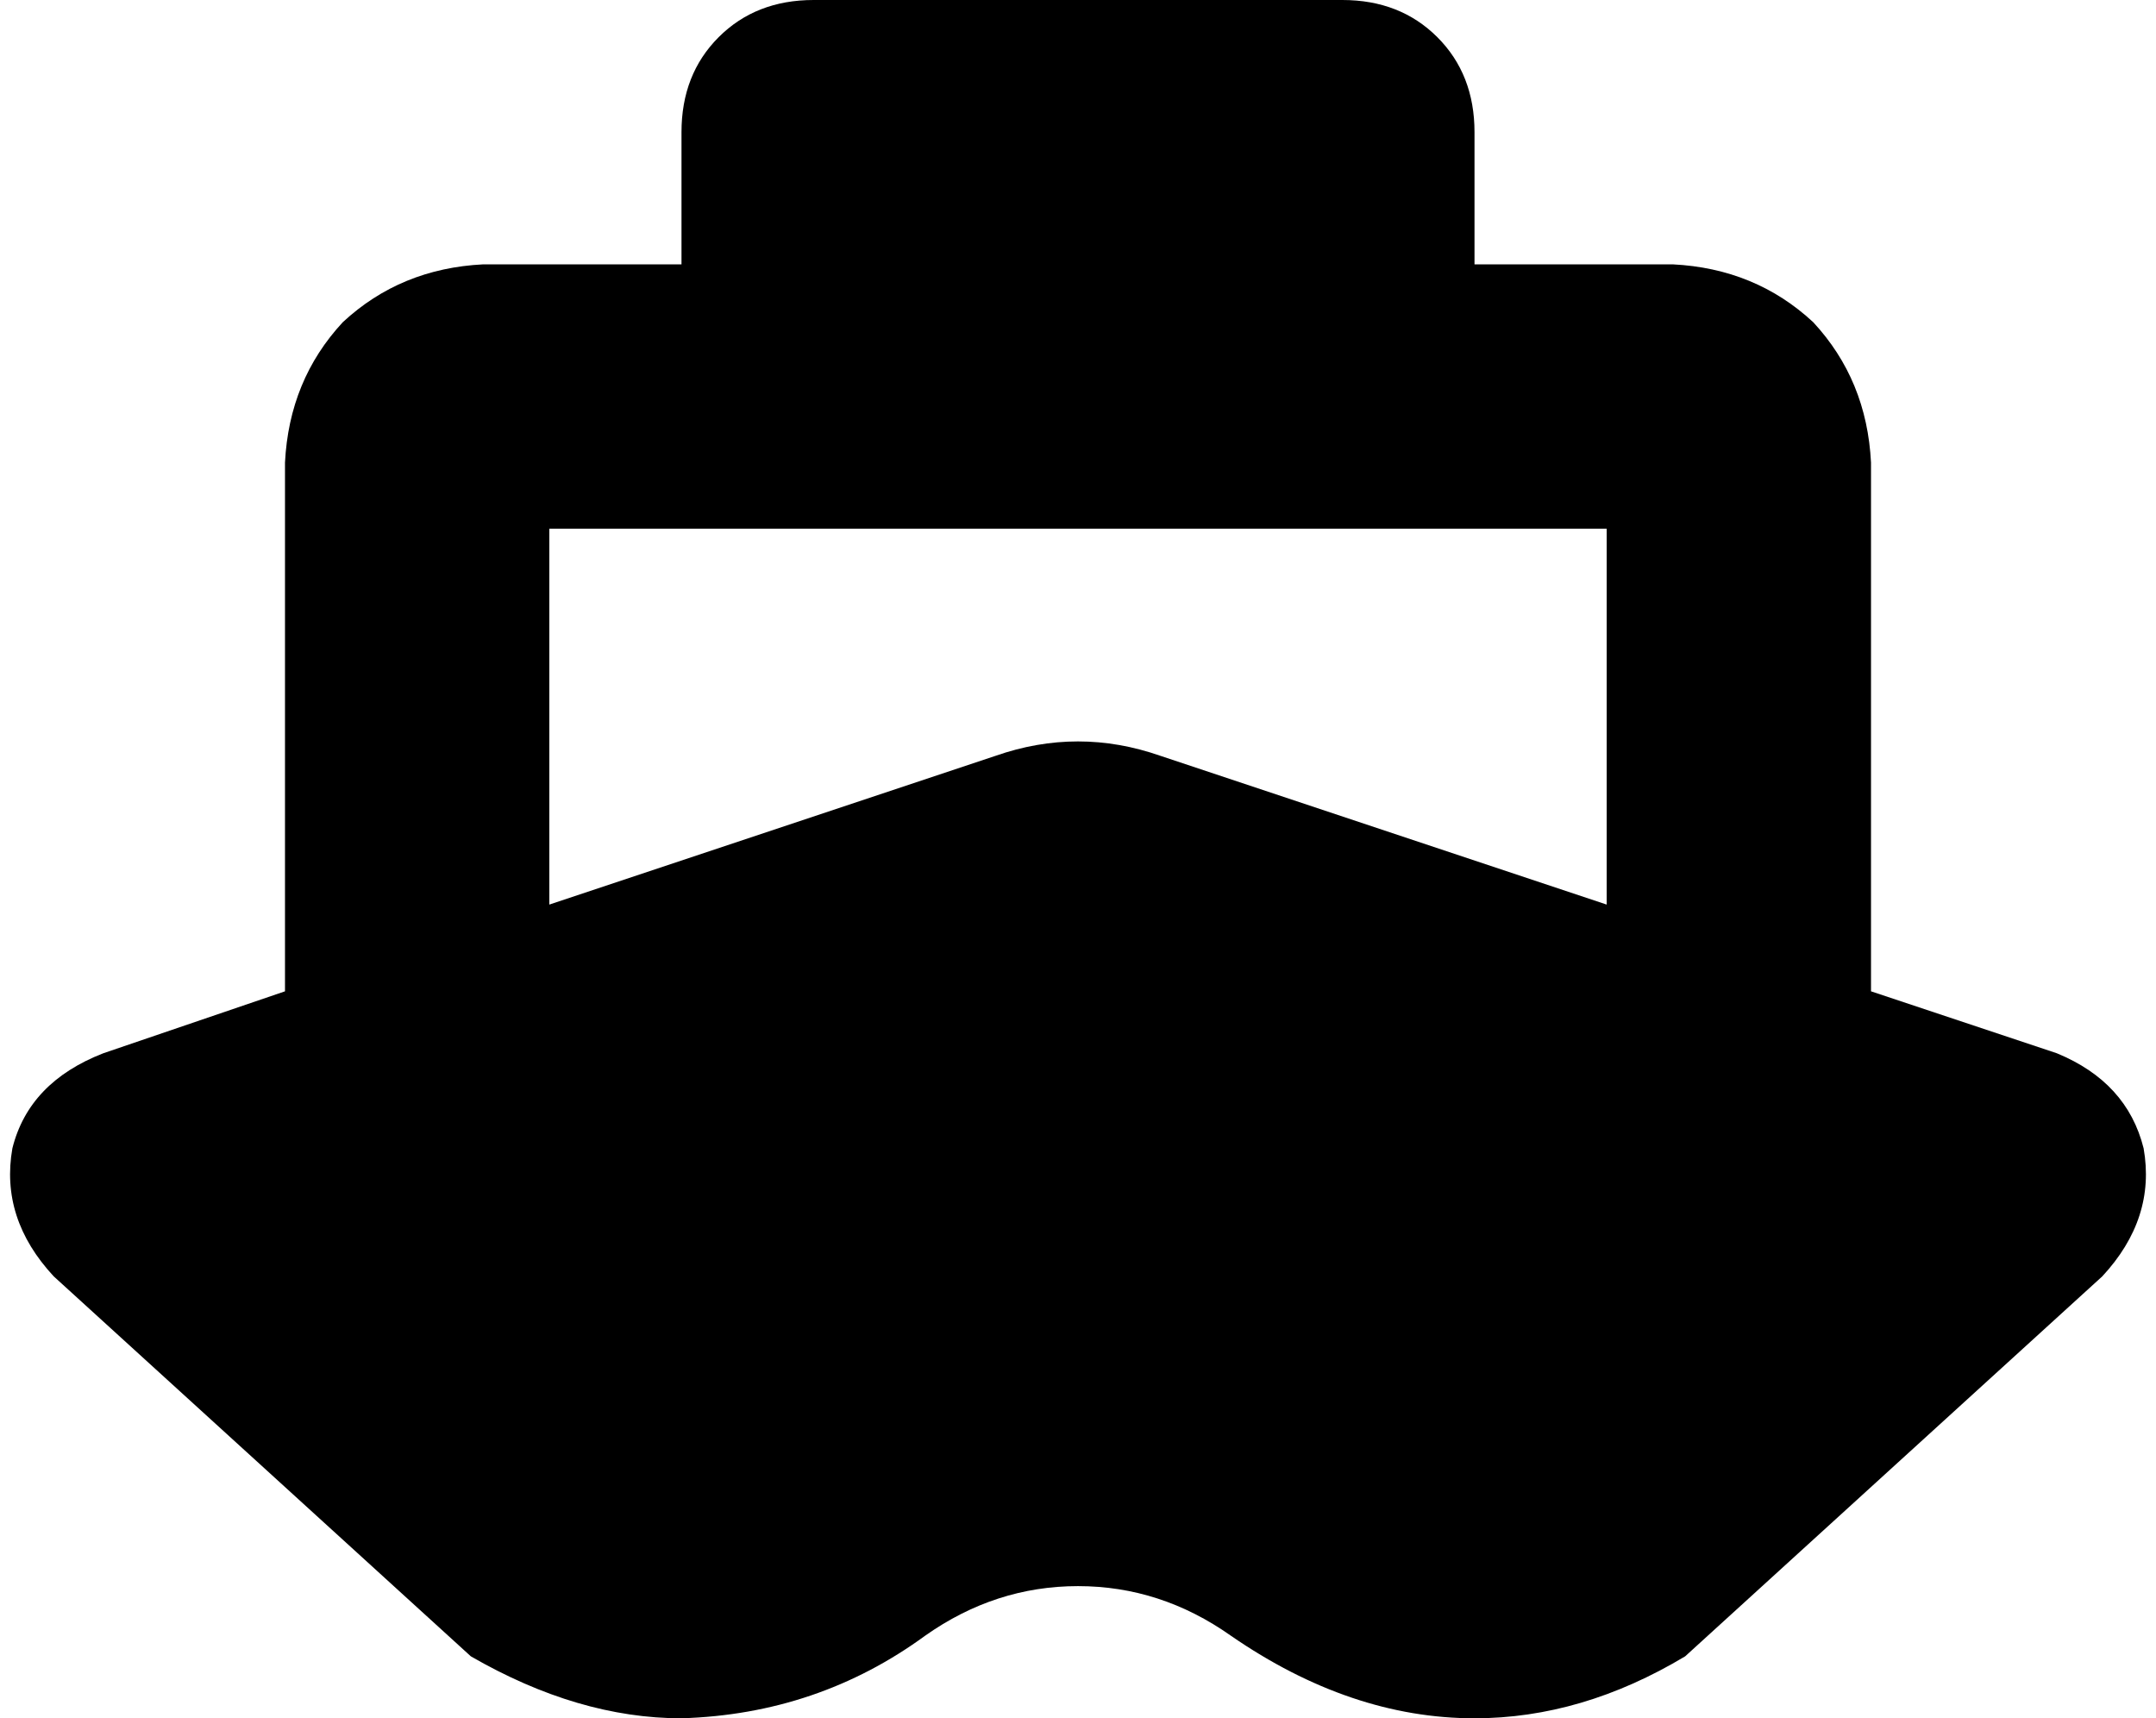 <svg xmlns="http://www.w3.org/2000/svg" viewBox="0 0 522 416">
    <path d="M 197 0 Q 183 0 174 9 L 174 9 Q 165 18 165 32 L 165 64 L 117 64 Q 97 65 83 78 Q 70 92 69 112 L 69 240 L 25 255 Q 7 262 3 278 Q 0 295 13 309 L 114 401 Q 140 416 165 416 Q 198 415 224 396 Q 241 384 261 384 Q 281 384 298 396 Q 327 416 357 416 Q 383 416 408 401 L 509 309 Q 522 295 519 278 Q 515 262 498 255 L 453 240 L 453 112 Q 452 92 439 78 Q 425 65 405 64 L 357 64 L 357 32 Q 357 18 348 9 Q 339 0 325 0 L 197 0 L 197 0 Z M 241 183 L 133 219 L 133 128 L 389 128 L 389 219 L 281 183 Q 261 176 241 183 L 241 183 Z"/>
</svg>
